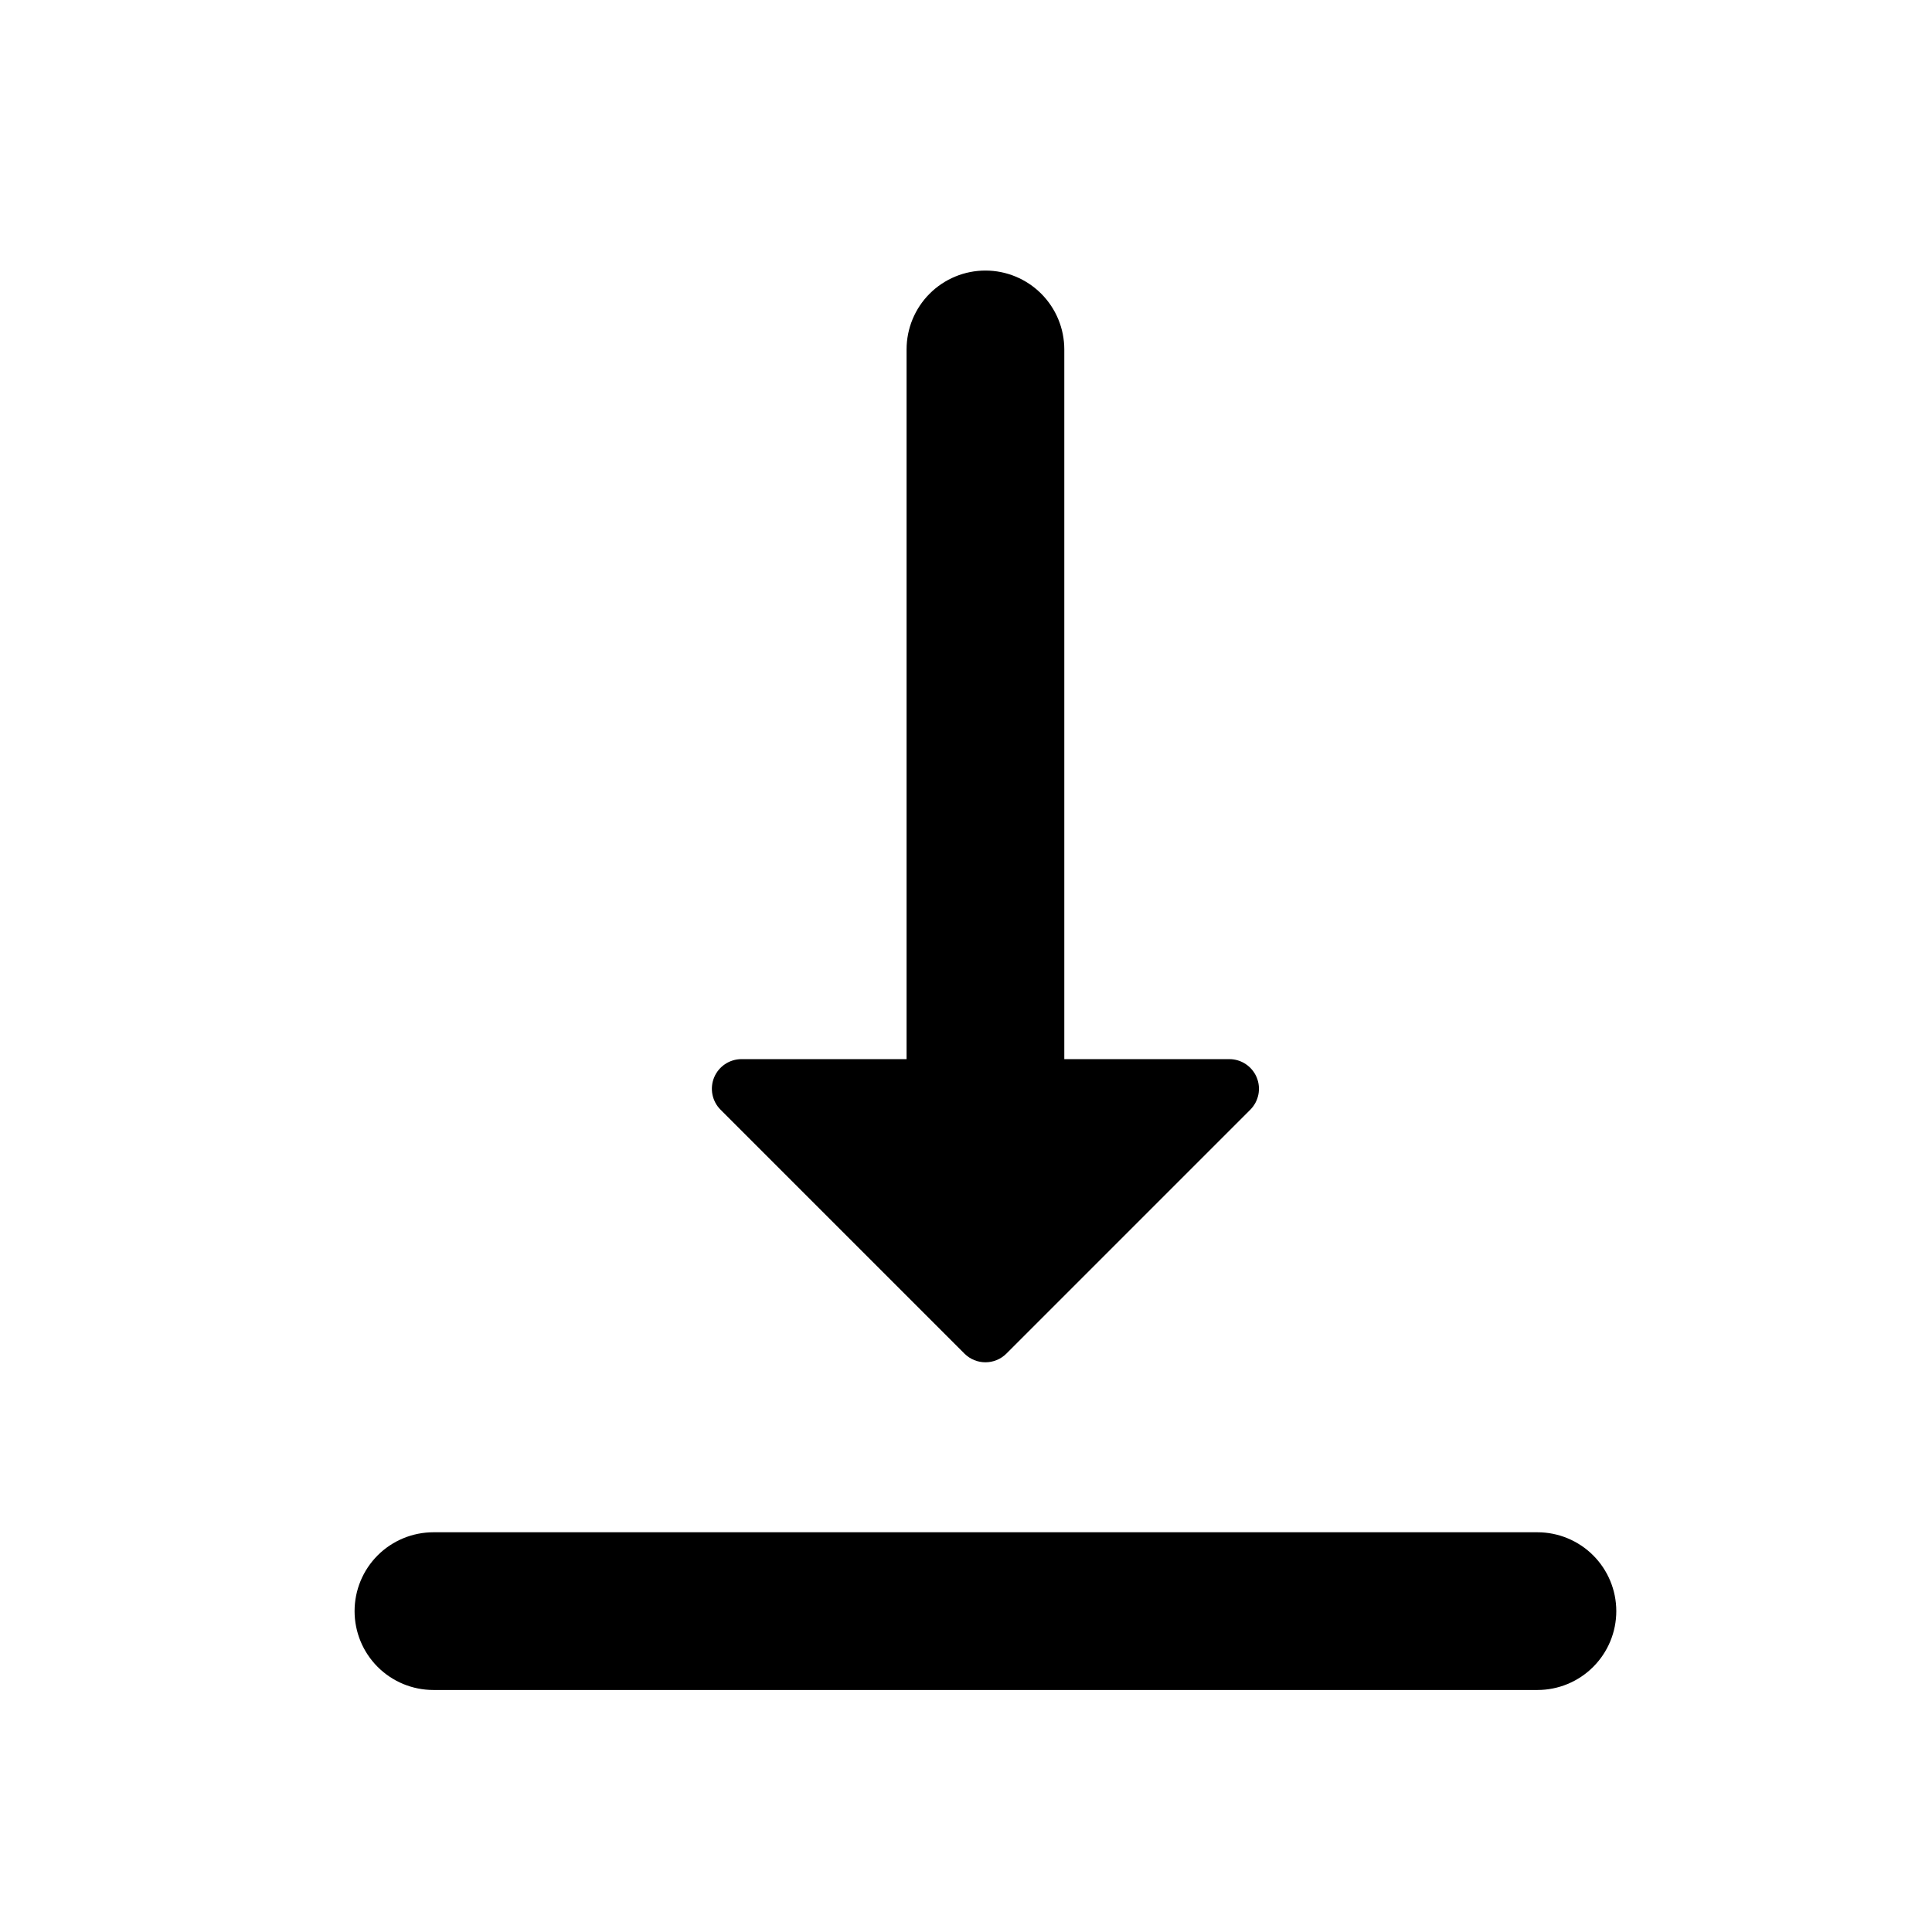 <svg version="1.1" viewBox="0 0 49 49" xmlns="http://www.w3.org/2000/svg">
    <path d="M31.71,28.145c0.215,-0.215 0.279,-0.538 0.163,-0.819c-0.117,-0.281 -0.391,-0.464 -0.694,-0.464c-1.767,0 -4.186,0 -4.186,0c0,0 0,-12.935 0,-18c0,-0.53 -0.211,-1.039 -0.586,-1.414c-0.375,-0.375 -0.884,-0.586 -1.414,-0.586c-0.531,0 -1.04,0.211 -1.415,0.586c-0.375,0.375 -0.585,0.884 -0.585,1.414c0,5.065 0,18 0,18c0,0 -2.42,0 -4.186,0c-0.304,0 -0.578,0.183 -0.695,0.464c-0.116,0.281 -0.052,0.604 0.163,0.819c1.785,1.784 4.937,4.937 6.186,6.186c0.294,0.293 0.77,0.293 1.063,0c1.249,-1.249 4.402,-4.402 6.186,-6.186Zm-20.717,10.717c-0.531,0 -1.04,0.211 -1.415,0.586c-0.375,0.375 -0.585,0.884 -0.585,1.414c0,0.531 0.21,1.039 0.585,1.414c0.375,0.376 0.884,0.586 1.415,0.586c5.745,0 22.254,0 28,0c0.53,0 1.039,-0.21 1.414,-0.586c0.375,-0.375 0.586,-0.883 0.586,-1.414c0,-0.53 -0.211,-1.039 -0.586,-1.414c-0.375,-0.375 -0.884,-0.586 -1.414,-0.586c-5.746,0 -22.255,0 -28,0Z"/>
</svg>
